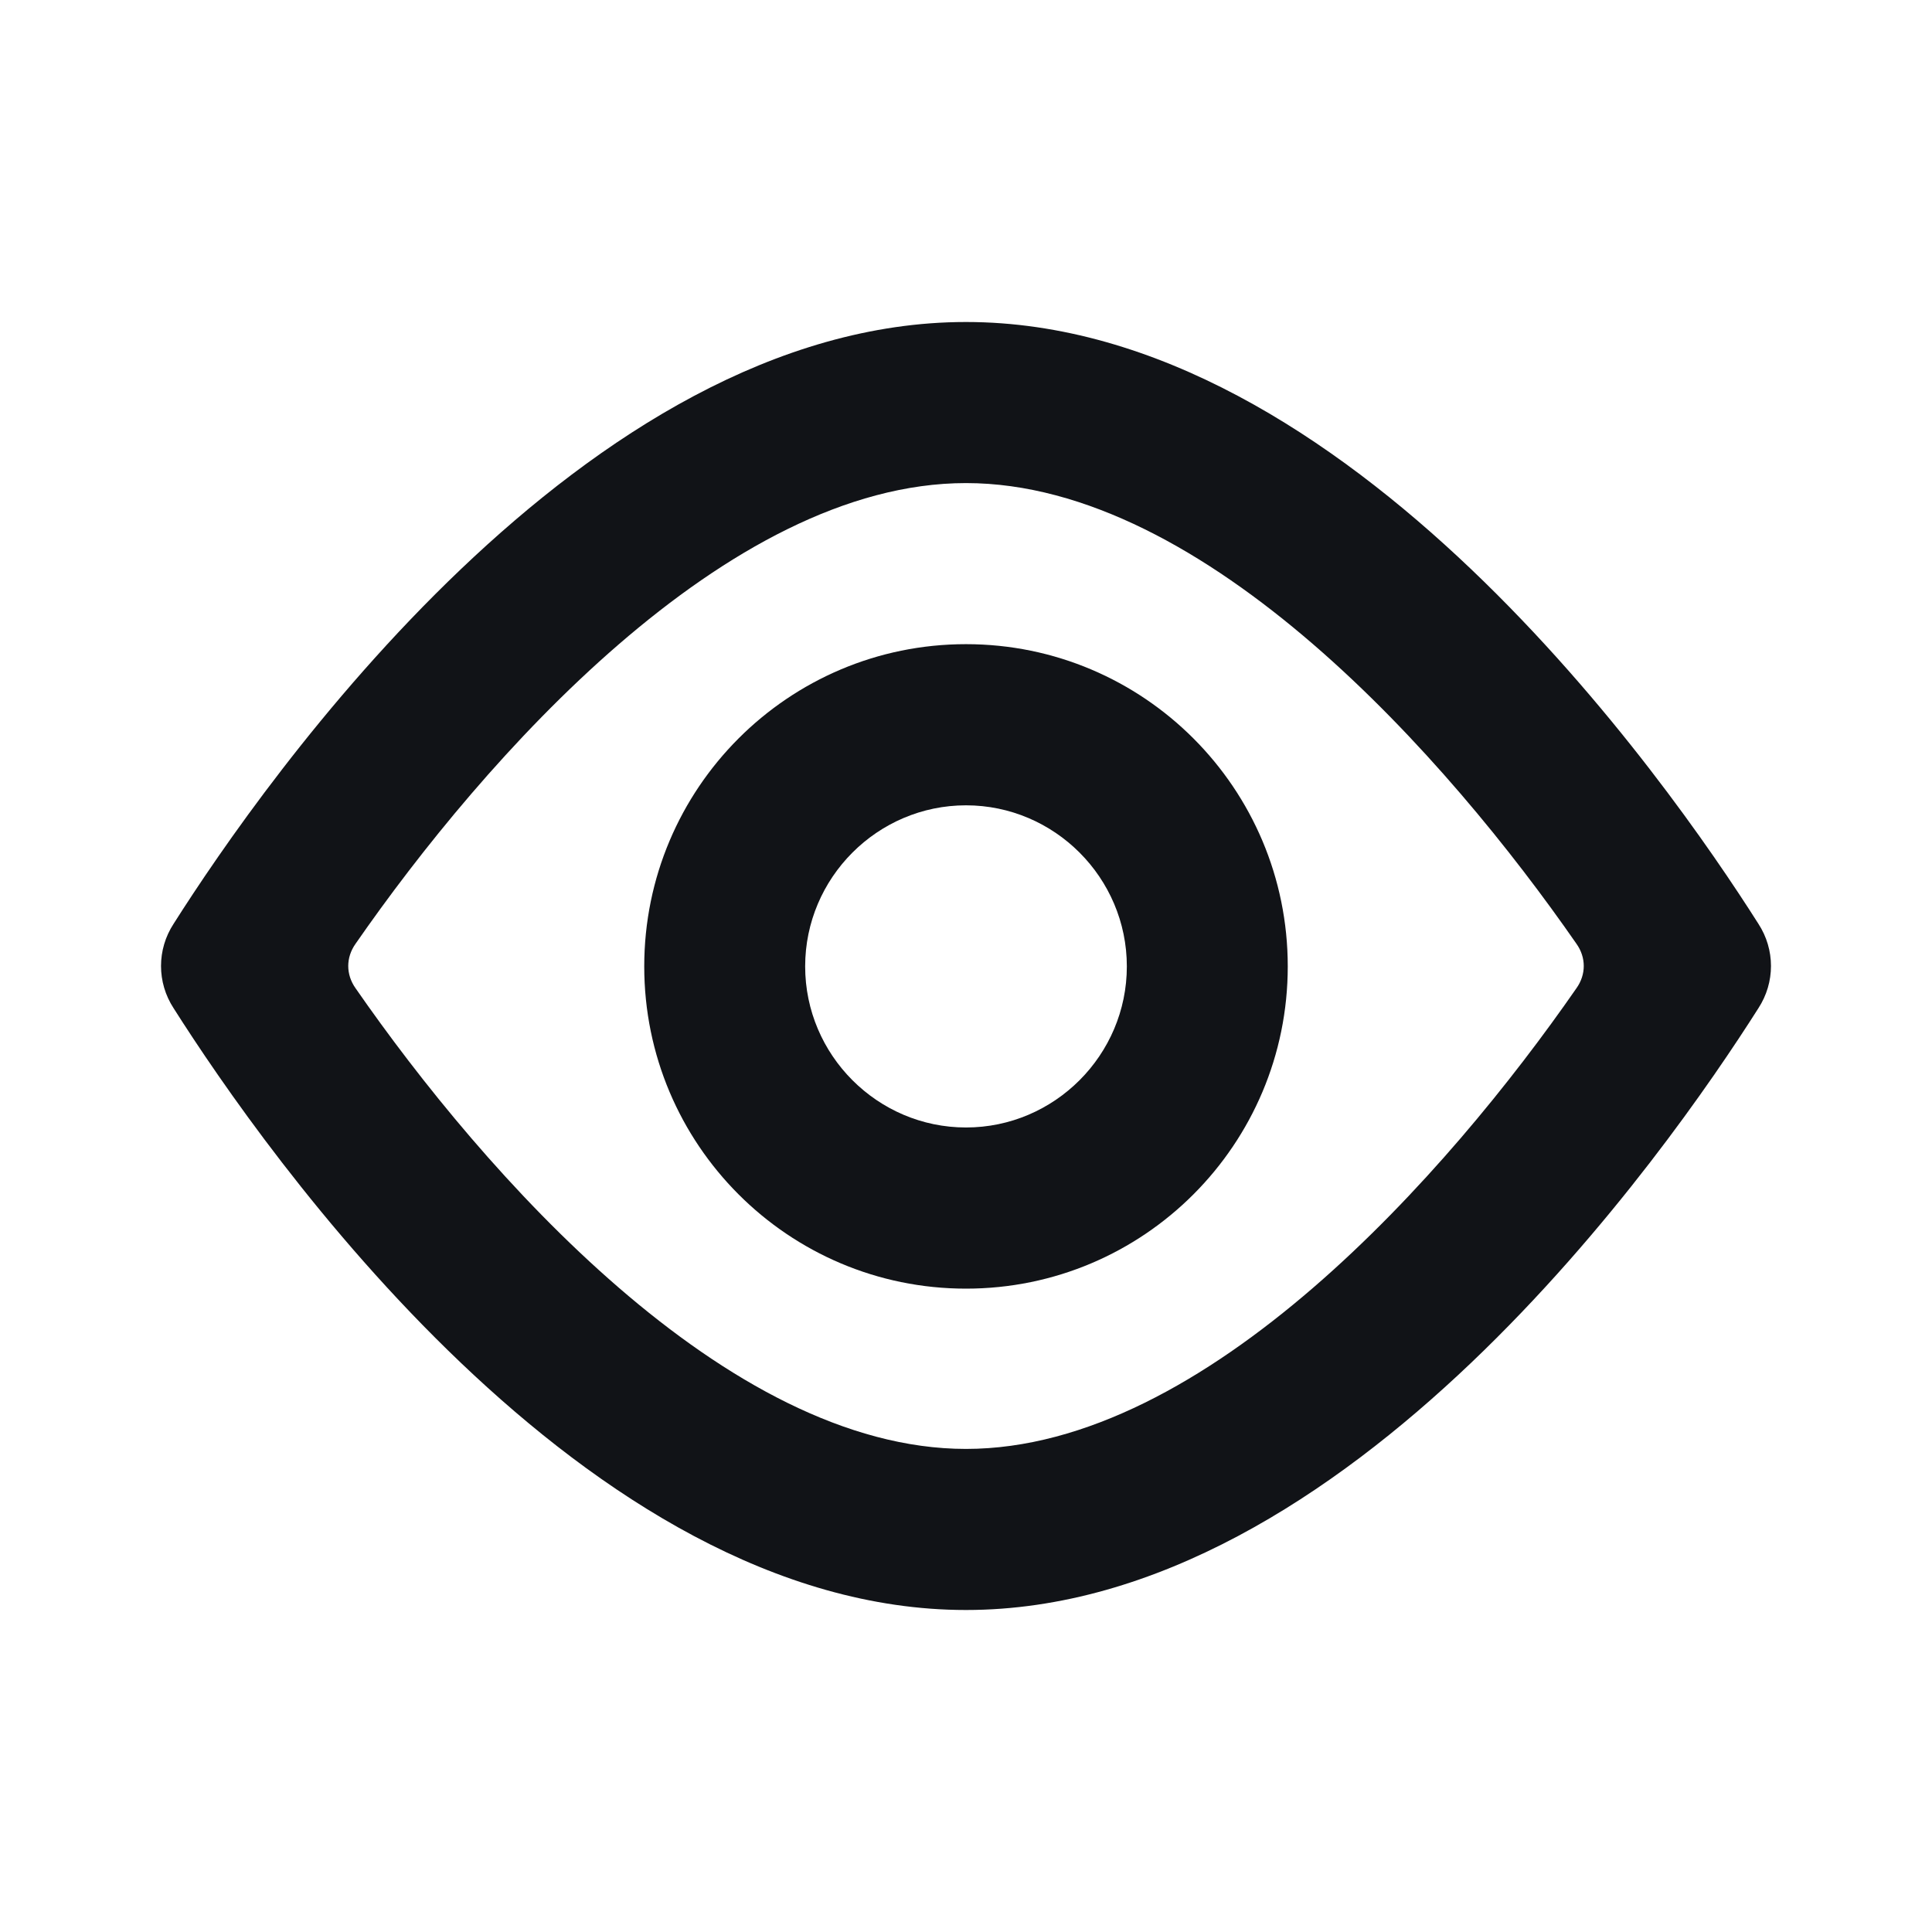 <svg width="24" height="24" viewBox="0 0 24 24" fill="none" xmlns="http://www.w3.org/2000/svg">
<g id="Eye-open">
<g id="Vector">
<path d="M12 6.001C14.978 6.001 17.995 9.433 19.584 11.725C19.704 11.895 19.704 12.105 19.584 12.275C17.995 14.567 14.978 17.999 12 17.999C9.022 17.999 6.005 14.567 4.416 12.275C4.296 12.105 4.296 11.895 4.416 11.725C6.005 9.433 9.022 6.001 12 6.001ZM12 4C7.264 4 3.287 9.694 2.157 11.475C1.948 11.795 1.948 12.205 2.157 12.525C3.287 14.306 7.264 20 12 20C16.736 20 20.713 14.306 21.843 12.525C22.052 12.205 22.052 11.795 21.843 11.475C20.713 9.694 16.736 4 12 4Z" fill="#111317"/>
<path d="M12 10.004C13.099 10.004 13.998 10.904 13.998 12.005C13.998 13.106 13.099 14.006 12 14.006C10.901 14.006 10.002 13.106 10.002 12.005C10.002 10.904 10.901 10.004 12 10.004ZM12 8.002C9.792 8.002 8.003 9.794 8.003 12.005C8.003 14.216 9.792 16.008 12 16.008C14.208 16.008 15.997 14.216 15.997 12.005C15.997 9.794 14.208 8.002 12 8.002Z" fill="#111317"/>
</g>
</g>
</svg>
